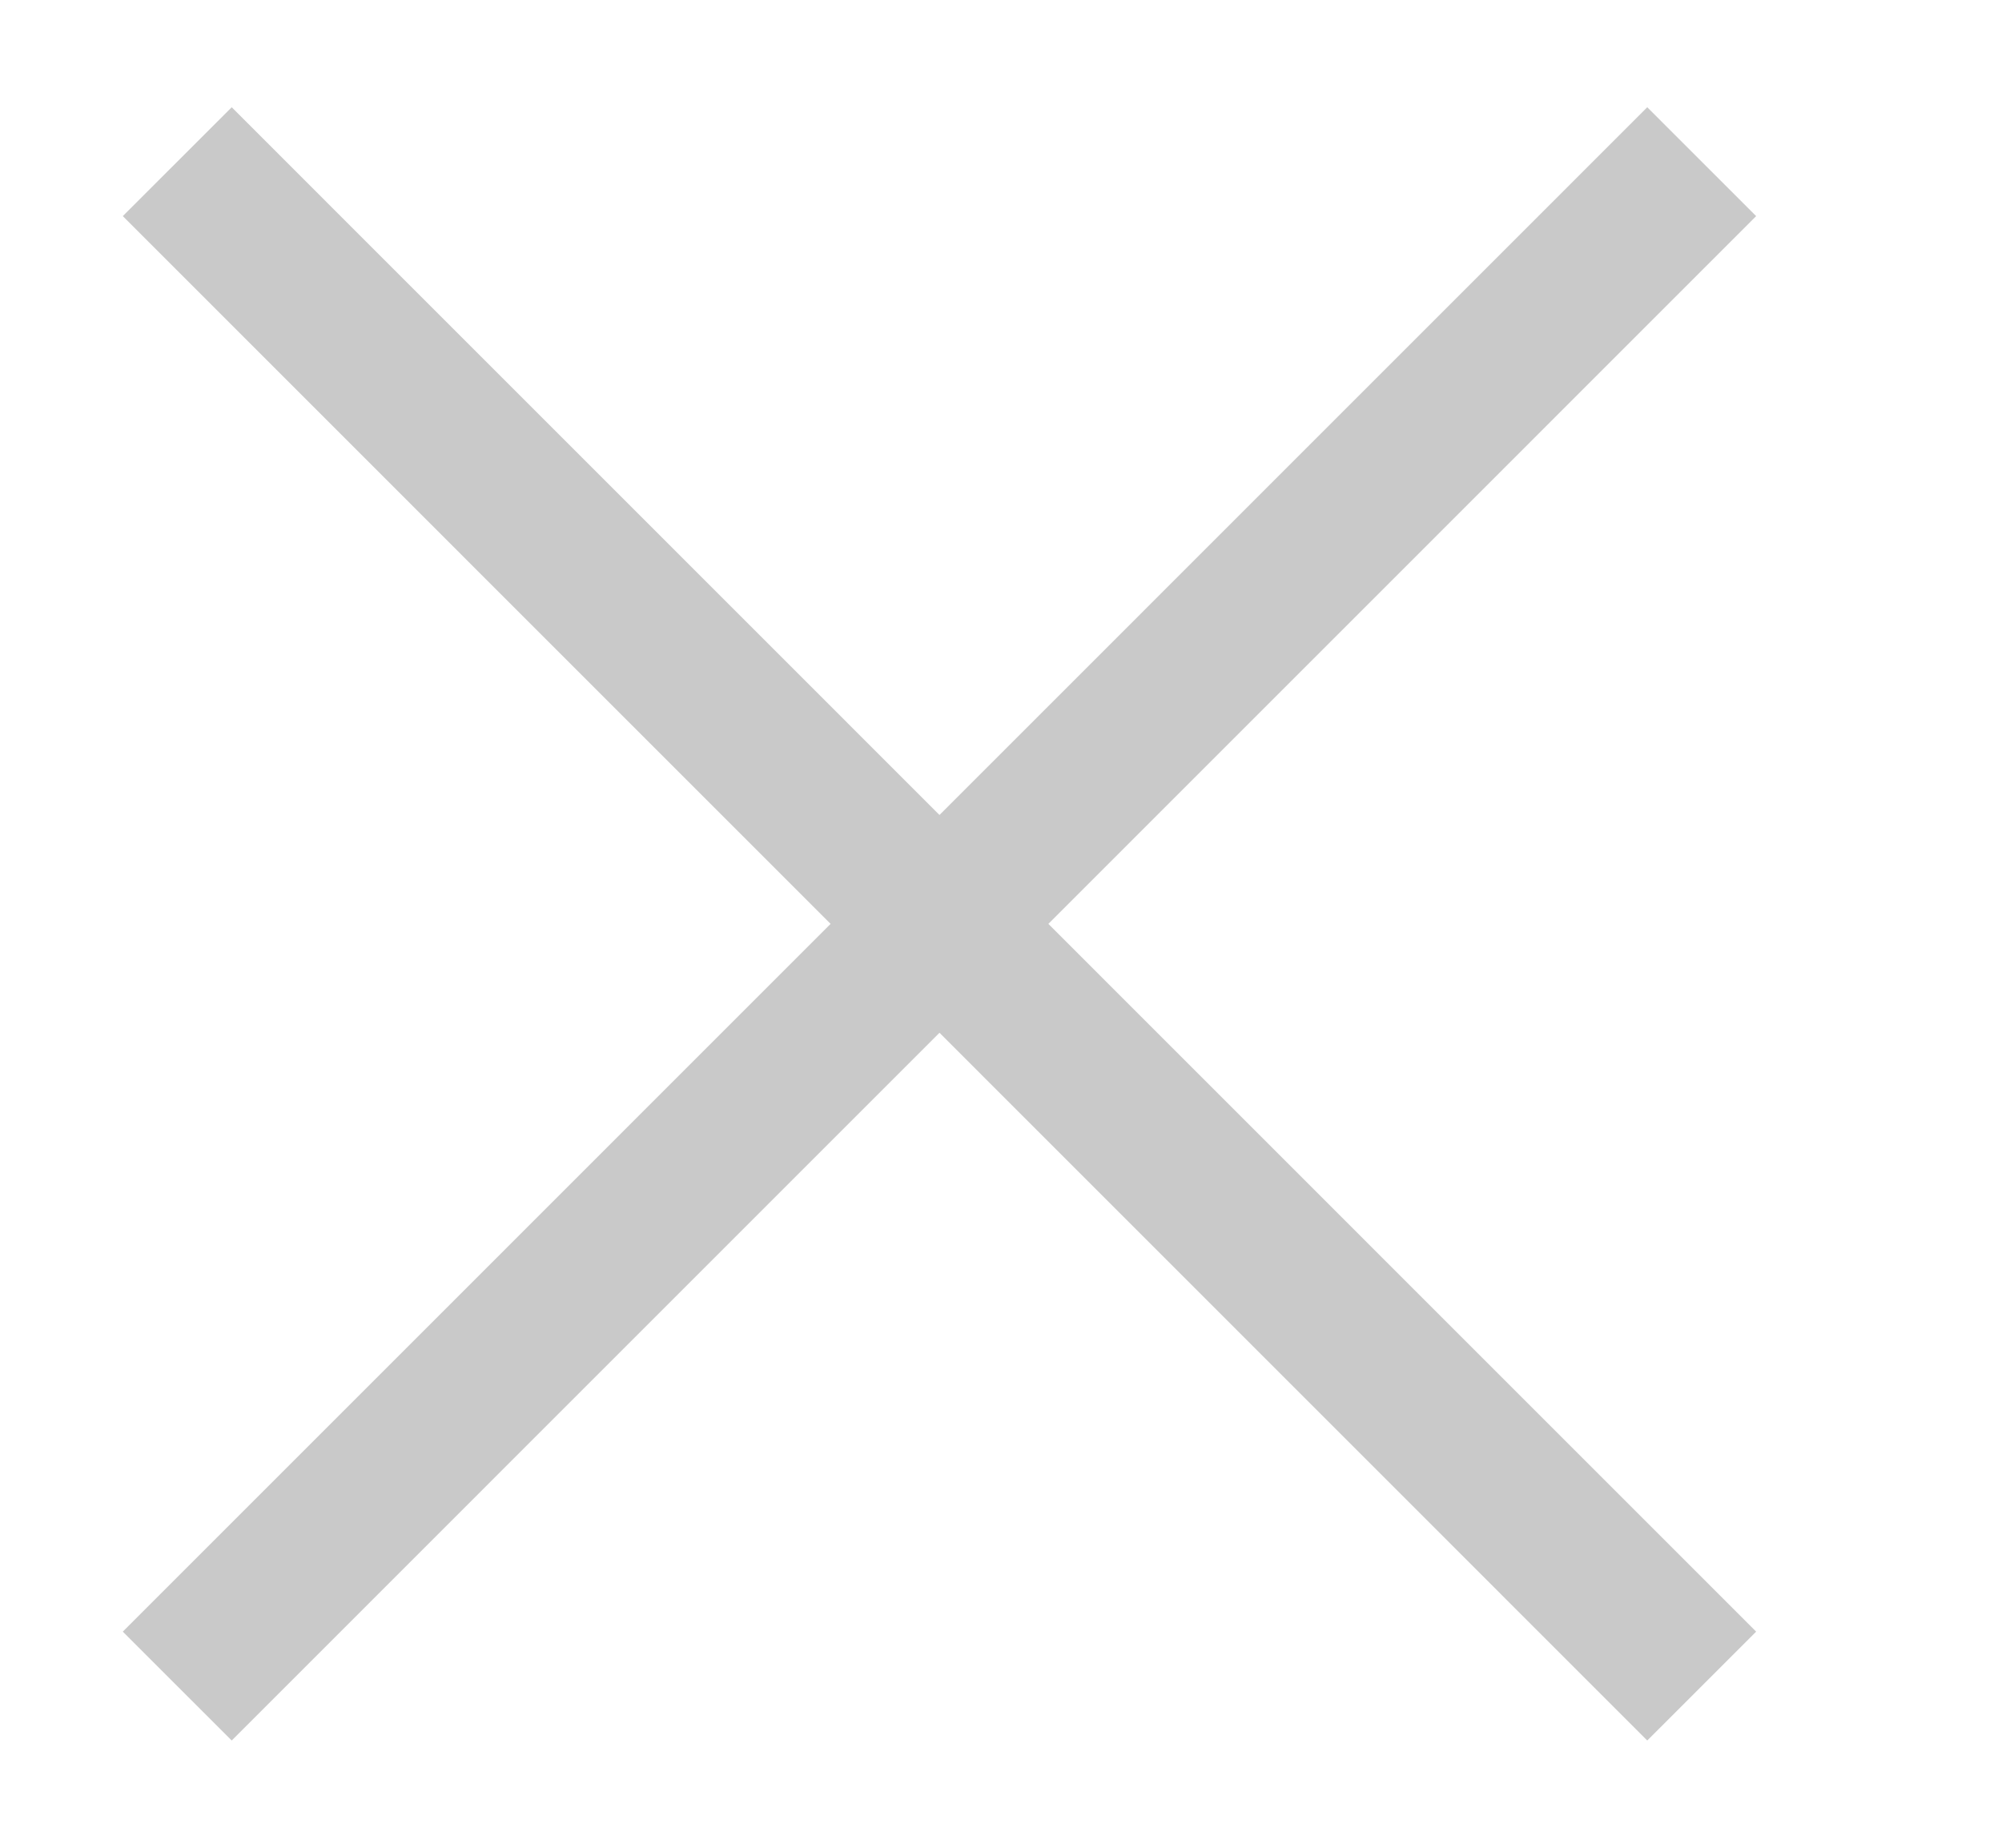 <svg width="13" height="12" viewBox="0 0 13 12" fill="none" xmlns="http://www.w3.org/2000/svg">
<path d="M11.05 1.05L1.151 10.95M1.151 1.05L11.05 10.95" stroke="#C9C9C9" strokeWidth="2" strokeLinecap="round" strokeLinejoin="round"/>
</svg>
